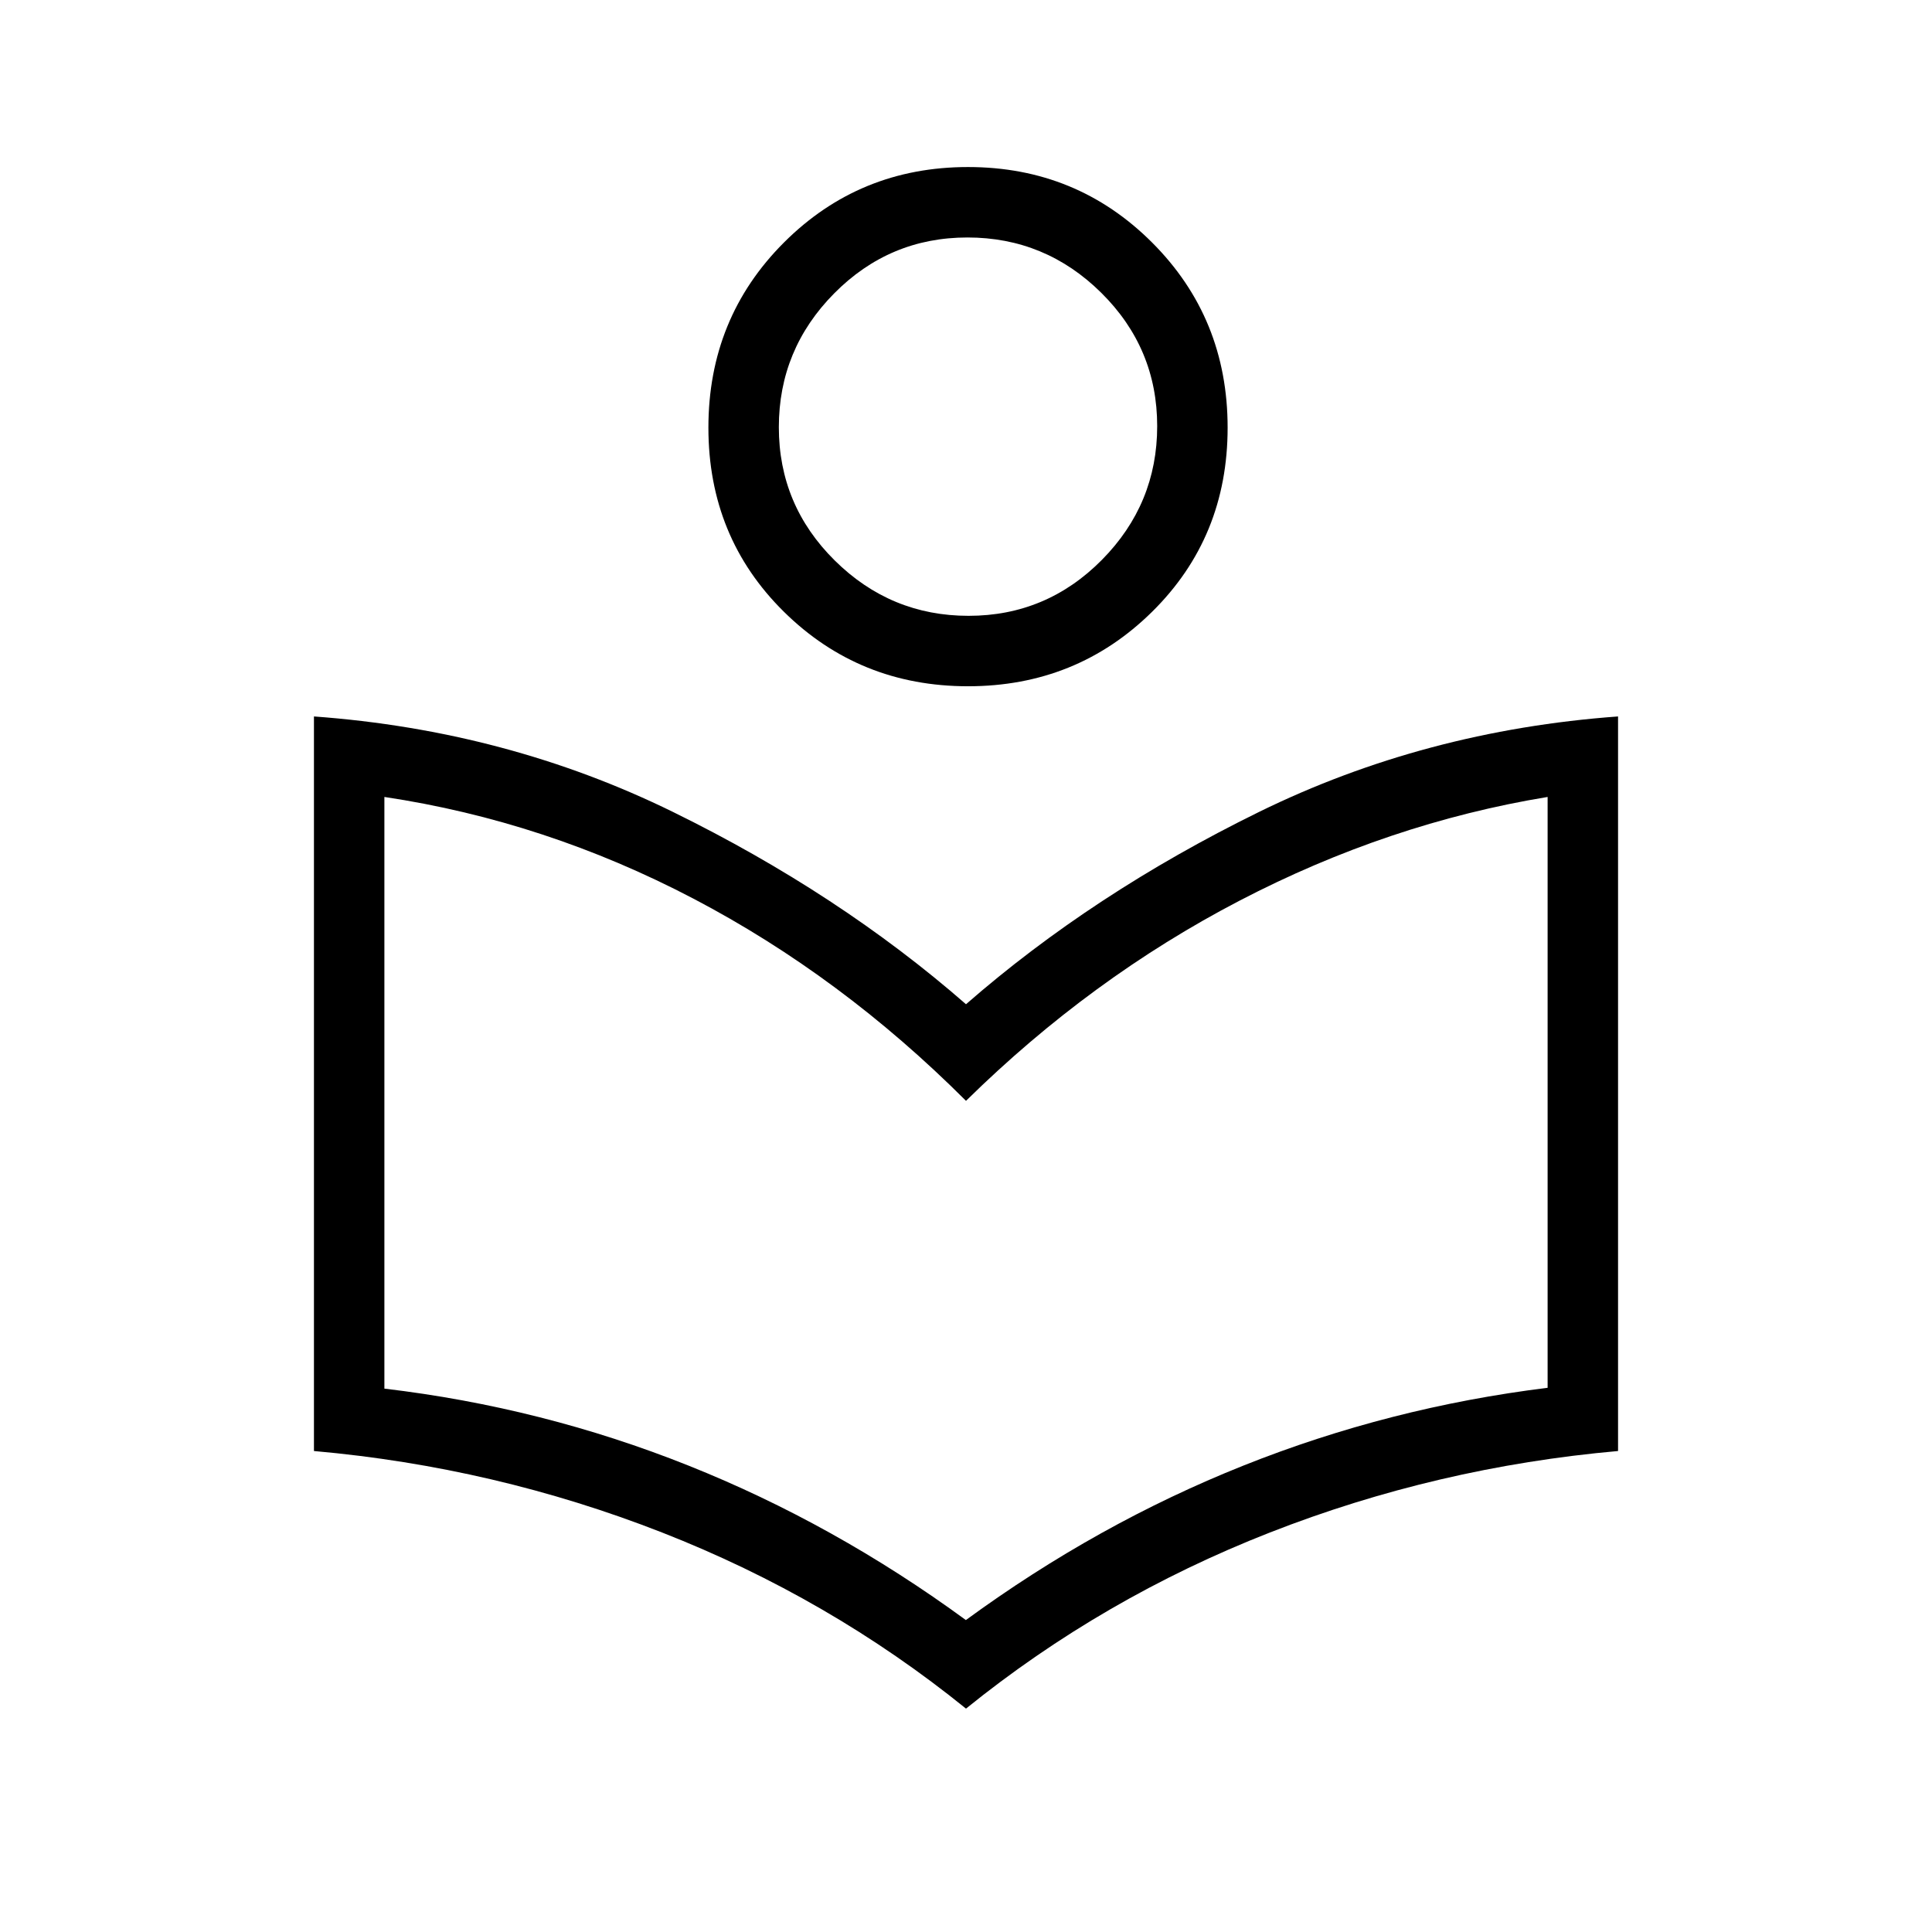 <svg xmlns="http://www.w3.org/2000/svg" height="48" viewBox="0 -960 960 960" width="48"><path d="M480-111q-68-55-151-87.5T156-239v-365q96 7 178.5 47.5T480-461q63-55 145.5-95.5T804-604v365q-90 8-173 40.5T480-111Zm-.06-44q65.41-47.84 137.93-76.77Q690.39-260.7 769-270.41V-564q-79 13-153 51.5T480-413q-62-62-135.5-100.5T191-564v294q78.61 9.3 151.07 38.23 72.46 28.93 137.87 76.77ZM481-619q-53.96 0-91.48-37.02T352-747.5q0-54.46 37.52-91.98T481-877q53.96 0 91.48 37.52T610-747.5q0 54.46-37.52 91.48T481-619Zm.28-35q38.72 0 66.22-27.78 27.5-27.79 27.5-66.5 0-38.72-27.78-66.22-27.79-27.5-66.5-27.5-38.72 0-66.22 27.78-27.5 27.79-27.5 66.5 0 38.72 27.78 66.22 27.79 27.5 66.5 27.5Zm-.28-94Zm-1 335Z"/></svg>